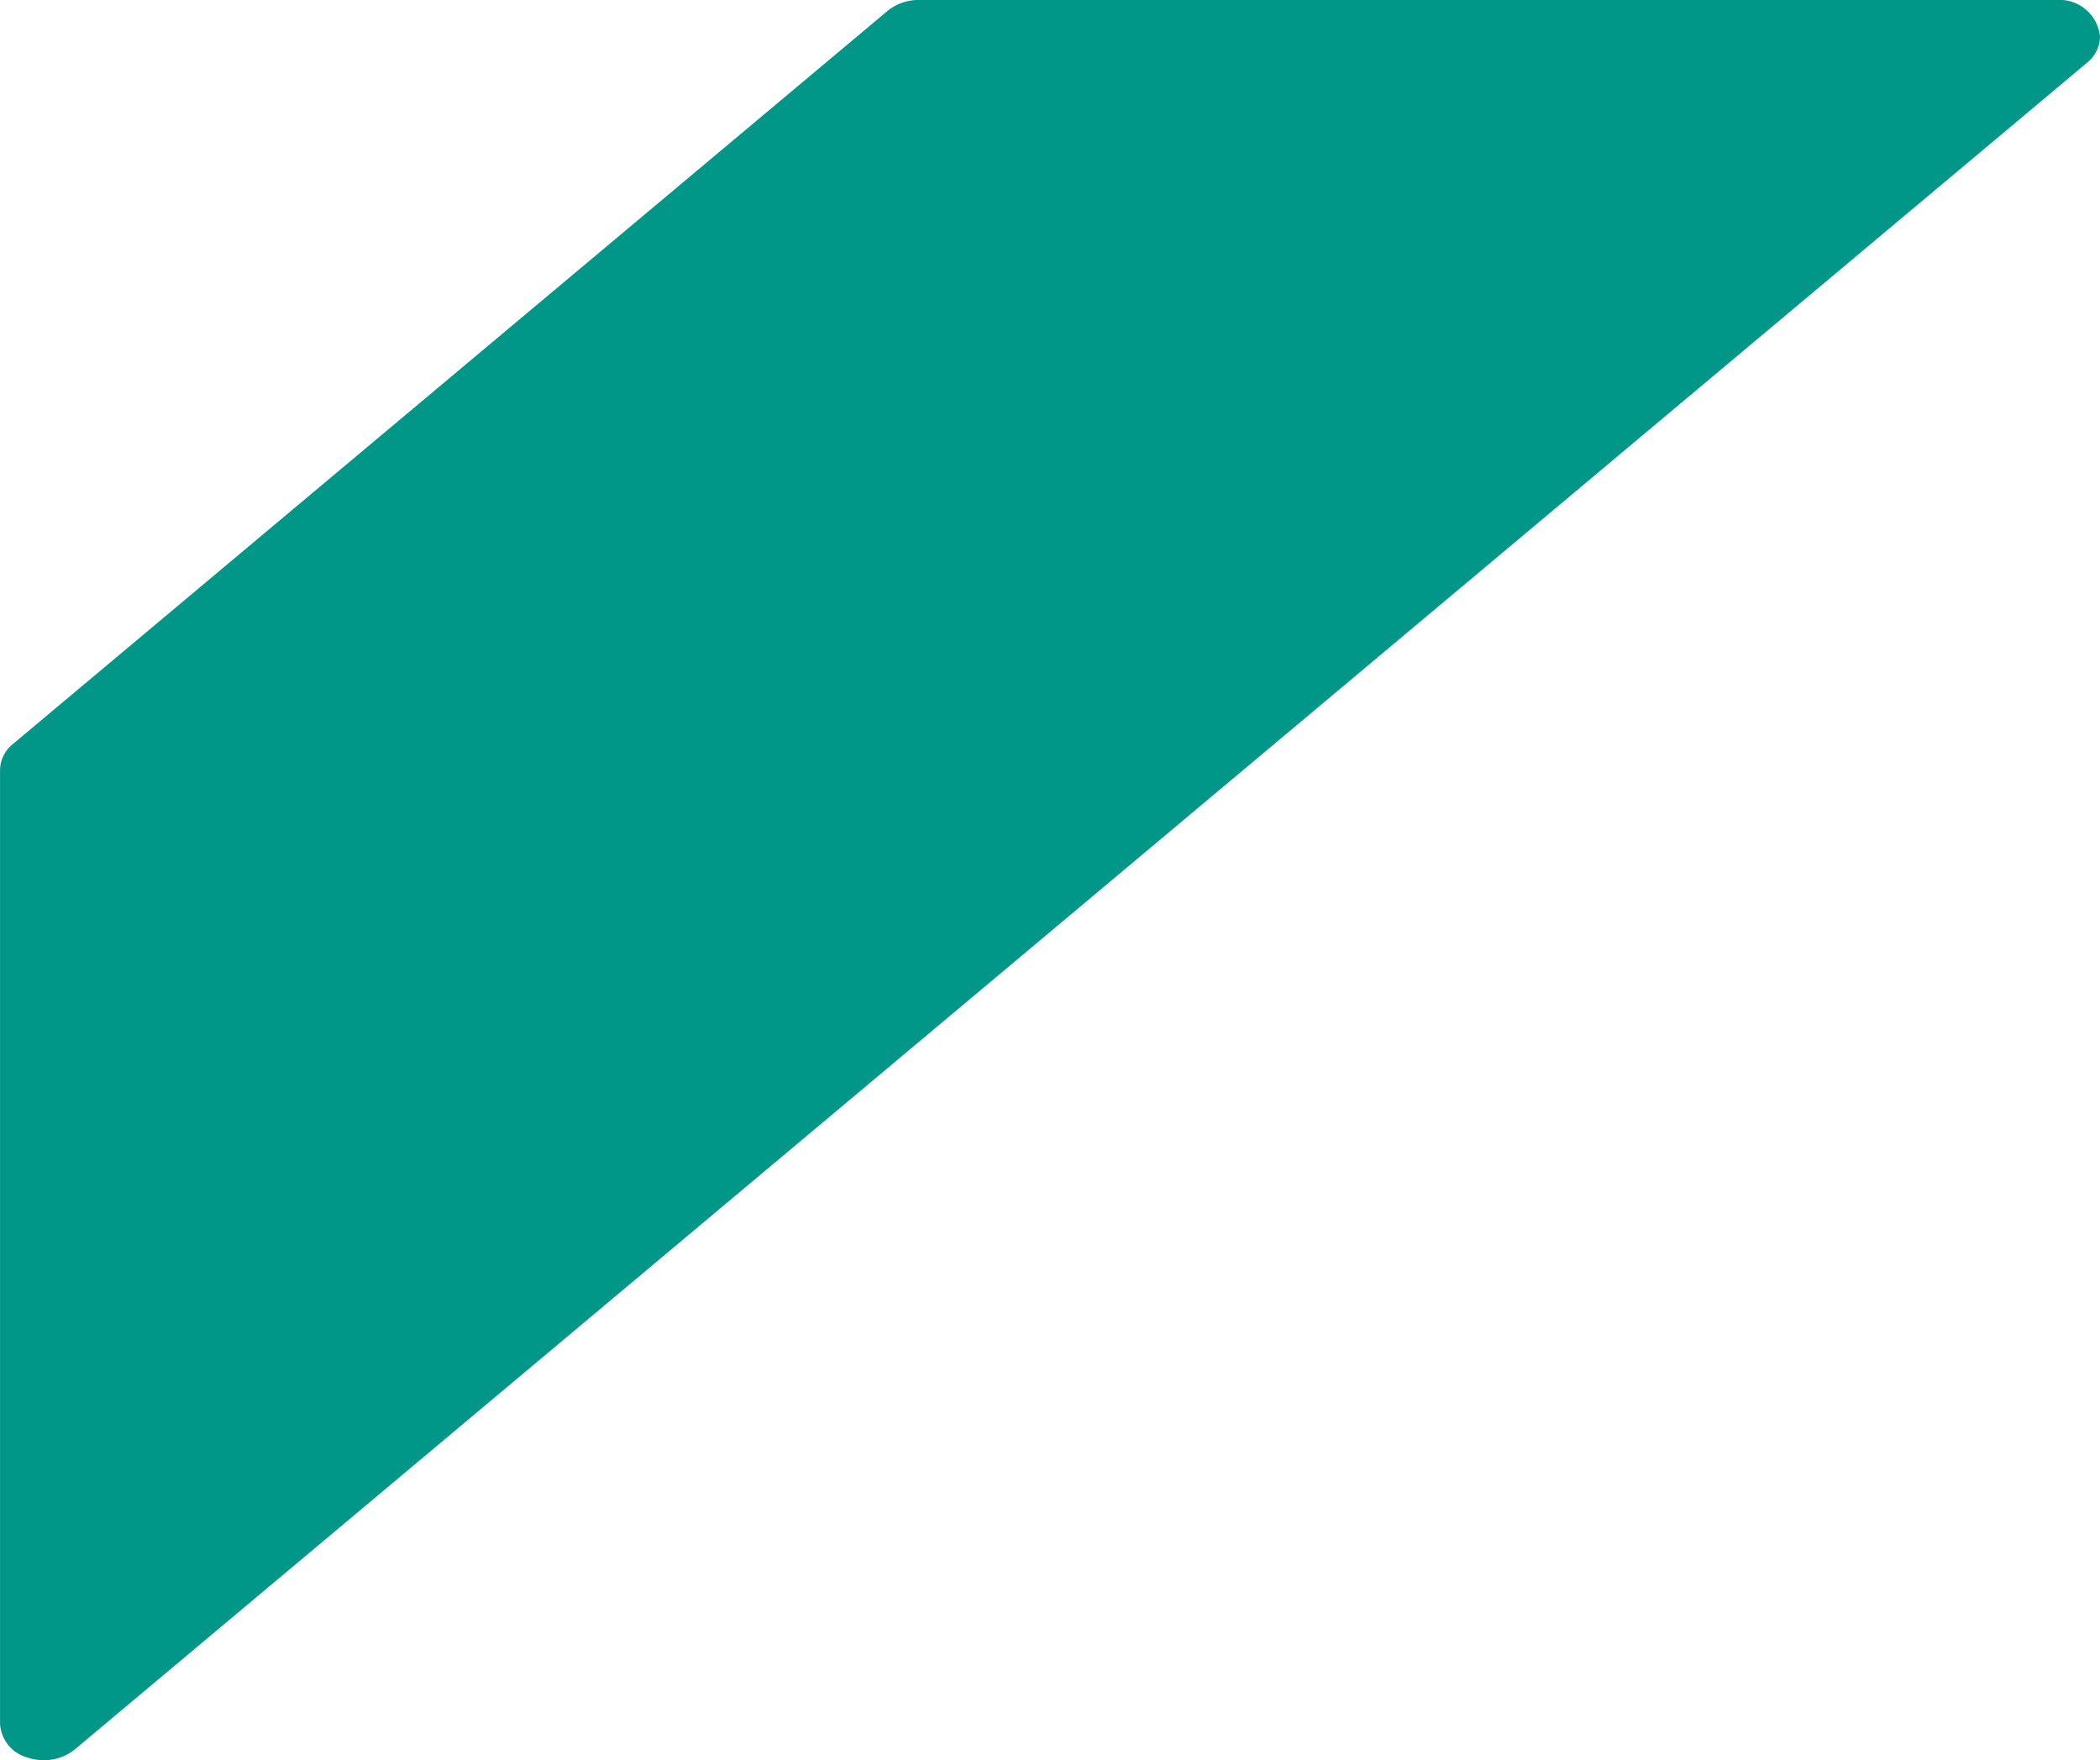<svg xmlns="http://www.w3.org/2000/svg" width="52.079" height="43.647" viewBox="0 0 52.079 43.647">
  <defs>
    <style>
      .cls-1 {
        fill: #009688;
      }
    </style>
  </defs>
  <g id="new" transform="translate(-27.947 9.991)">
    <path id="Path_1138" data-name="Path 1138" class="cls-1" d="M.317,18.461,22.016.275a1.2,1.2,0,0,1,.768-.266H50.992a1.01,1.01,0,0,1,1.087.908.842.842,0,0,1-.319.645L1.853,43.39a1.2,1.2,0,0,1-.768.266,1.269,1.269,0,0,1-.414-.069.923.923,0,0,1-.67-.84V19.1A.841.841,0,0,1,.317,18.461Z" transform="translate(27.947 -10)"/>
  </g>
</svg>
